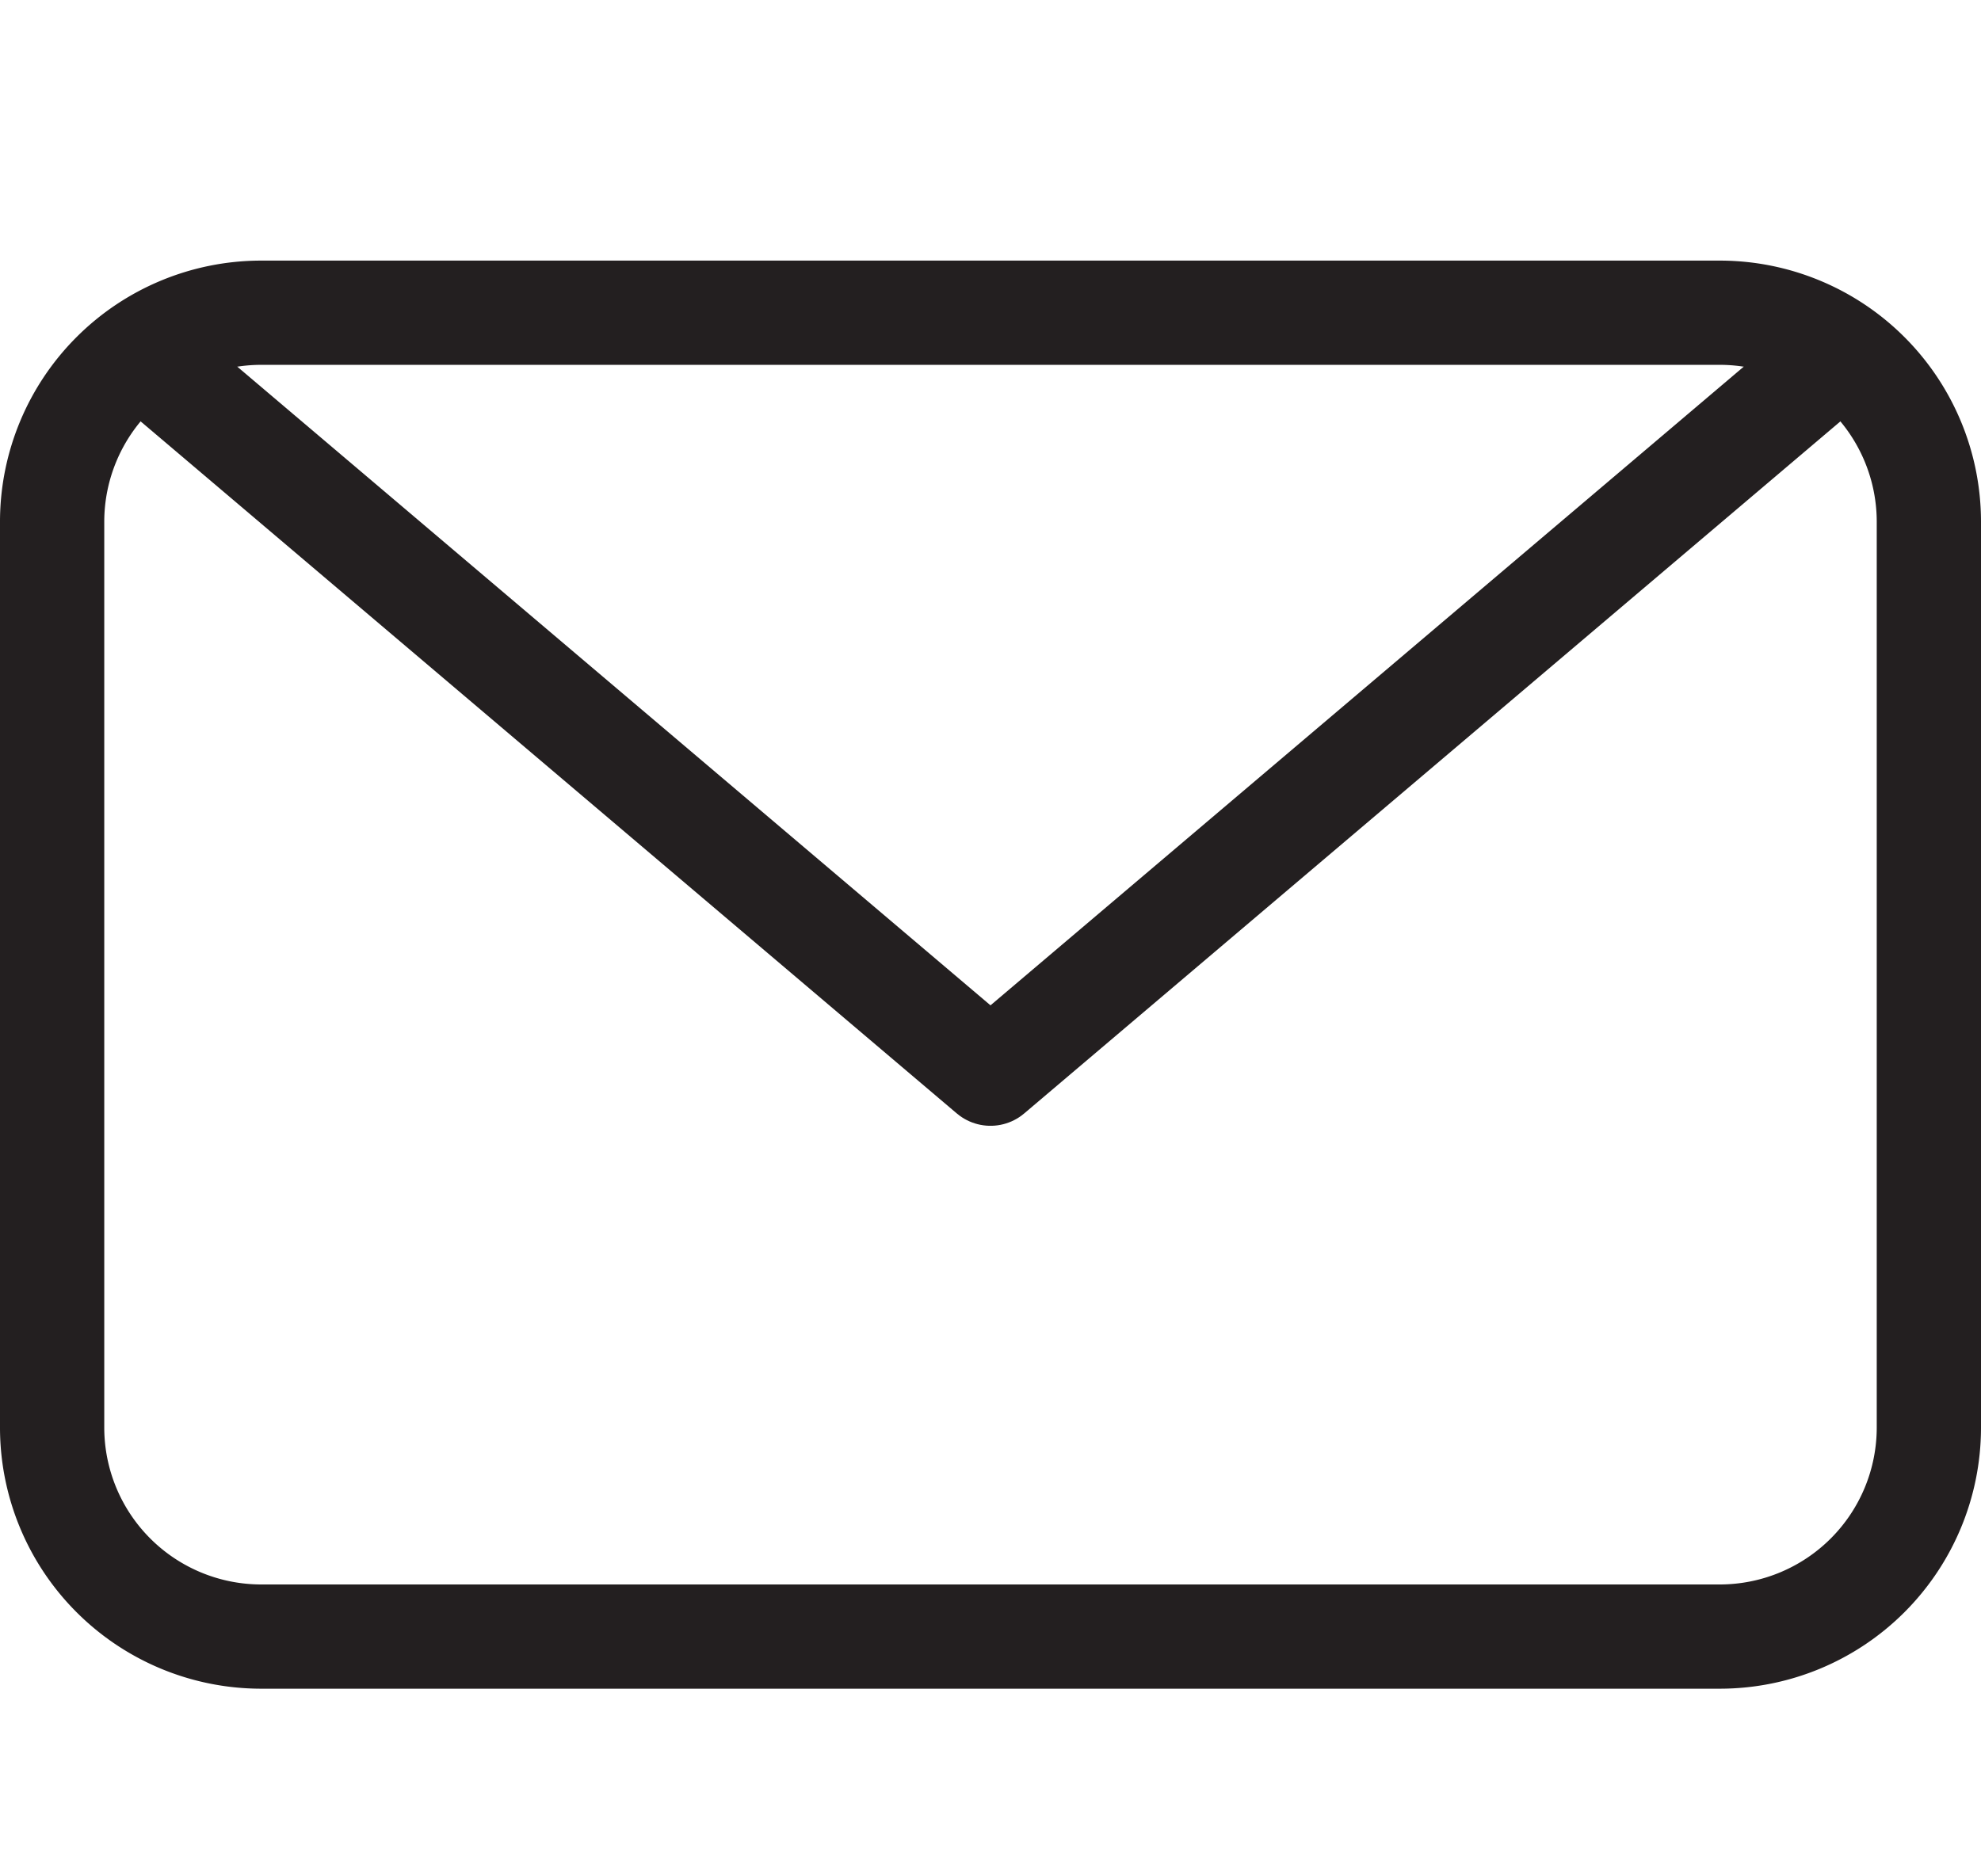 <svg xmlns="http://www.w3.org/2000/svg" viewBox="0 0 19 18">
  <defs>
    <style>
      .cls-1, .cls-2 {
        fill: none;
      }

      .cls-2 {
        stroke: #231f20;
        stroke-linecap: round;
        stroke-linejoin: round;
        stroke-miterlimit: 10;
      }
    </style>
  </defs>
  <g id="ico-service-mail" transform="translate(-1630.5 -4670)">
    <rect id="Rectangle_3033" data-name="Rectangle 3033" class="cls-1" width="18" height="18" transform="translate(1631 4670)"/>
    <g id="ico-service-mail-2" data-name="ico-service-mail">
      <path id="Path_1936" data-name="Path 1936" class="cls-2" d="M16.5,13.2H2.5a2.006,2.006,0,0,1-2-2V2.5a2.006,2.006,0,0,1,2-2h14a2.006,2.006,0,0,1,2,2v8.7A2.006,2.006,0,0,1,16.5,13.2Z" transform="translate(1630.5 4672.5)"/>
      <path id="Path_1937" data-name="Path 1937" class="cls-2" d="M17.4,1.1,9.5,7.8,1.6,1.1" transform="translate(1630.5 4672.5)"/>
    </g>
  </g>
</svg>
